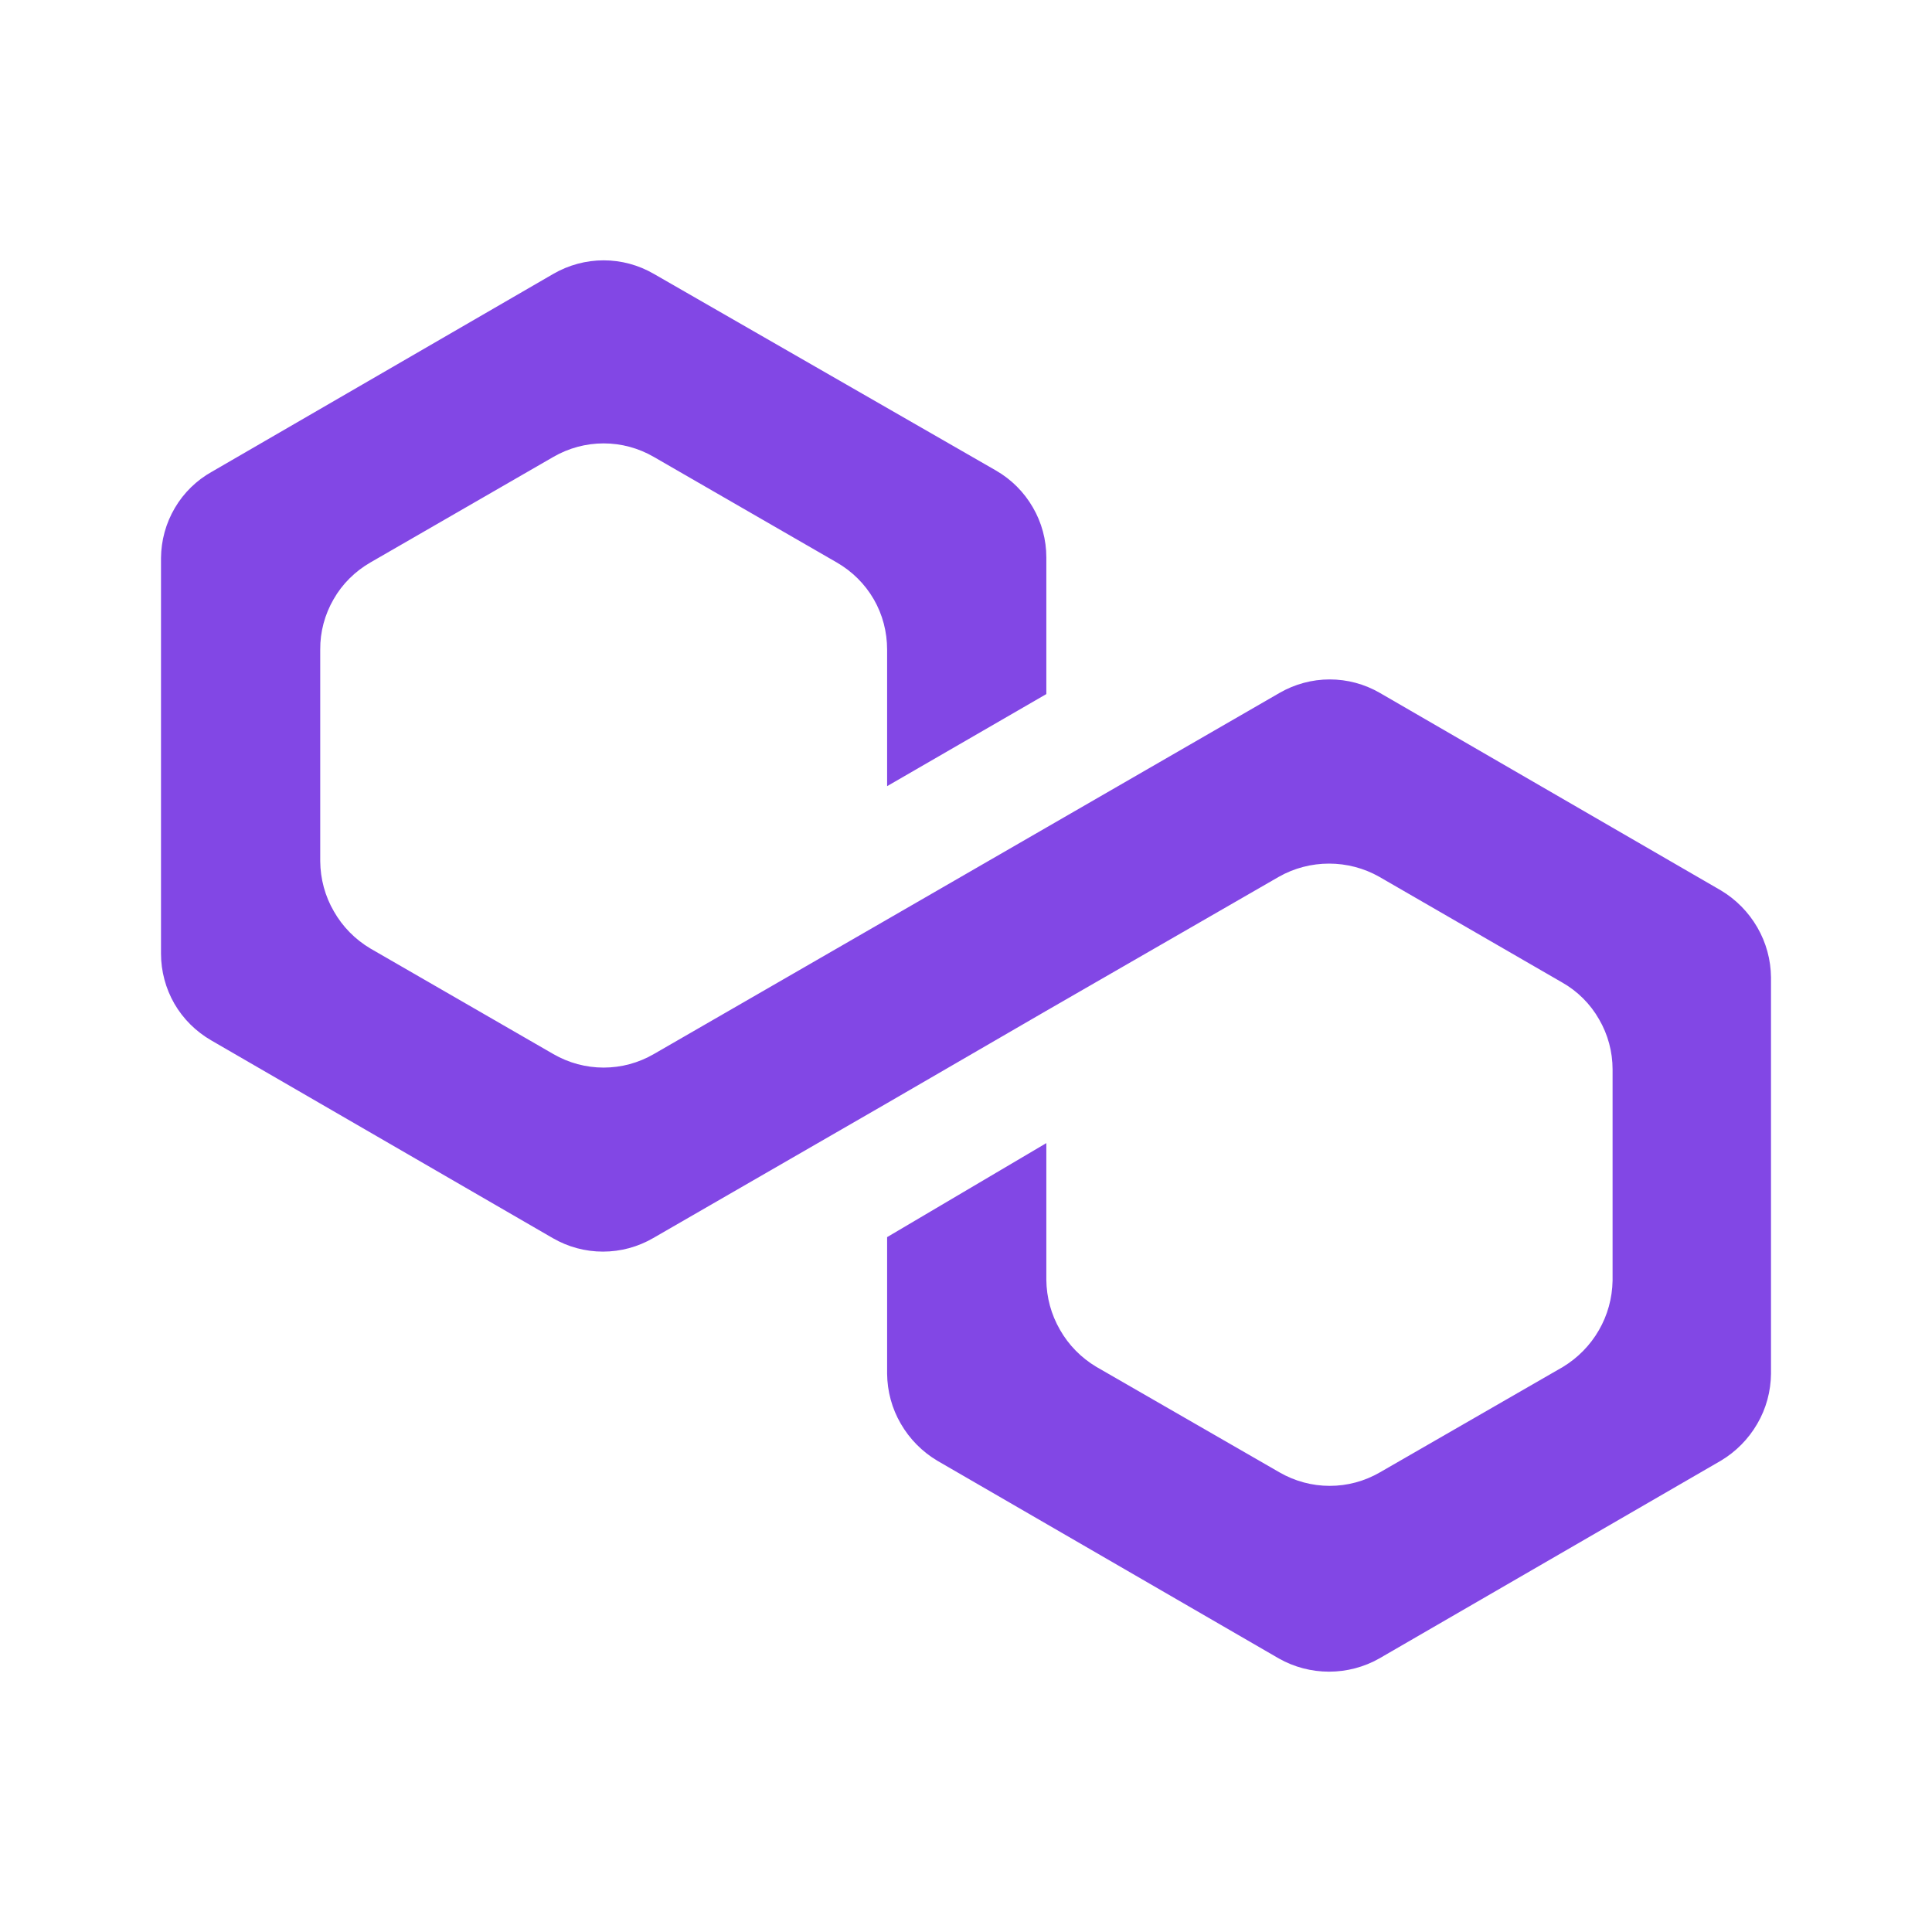 <svg width="12" height="12" viewBox="0 0 12 12" fill="none" xmlns="http://www.w3.org/2000/svg">
<path d="M8.571 4.304C8.476 4.249 8.369 4.22 8.259 4.22C8.15 4.22 8.042 4.249 7.947 4.304L6.499 5.14L5.51 5.711L4.061 6.547C3.966 6.602 3.859 6.631 3.749 6.631C3.64 6.631 3.532 6.602 3.437 6.547L2.3 5.891C2.206 5.835 2.128 5.756 2.074 5.661C2.019 5.567 1.99 5.459 1.989 5.35V4.035C1.988 3.925 2.017 3.817 2.072 3.722C2.126 3.627 2.205 3.549 2.3 3.494L3.437 2.838C3.532 2.783 3.64 2.754 3.749 2.754C3.859 2.754 3.966 2.783 4.061 2.838L5.198 3.494C5.293 3.549 5.372 3.627 5.427 3.722C5.482 3.817 5.51 3.925 5.51 4.035V4.883L6.499 4.311V3.462C6.499 3.353 6.47 3.245 6.415 3.151C6.36 3.056 6.282 2.978 6.187 2.923L4.061 1.701C3.966 1.646 3.859 1.617 3.749 1.617C3.64 1.617 3.532 1.646 3.437 1.701L1.316 2.93C1.221 2.983 1.141 3.061 1.086 3.155C1.03 3.25 1.001 3.357 1 3.466V5.923C1 6.032 1.029 6.14 1.083 6.234C1.138 6.329 1.217 6.407 1.312 6.462L3.433 7.69C3.528 7.745 3.635 7.774 3.745 7.774C3.855 7.774 3.962 7.745 4.057 7.69L5.506 6.854L6.494 6.281L7.943 5.446C8.038 5.392 8.146 5.364 8.255 5.364C8.364 5.364 8.472 5.392 8.567 5.446L9.704 6.103C9.799 6.157 9.878 6.236 9.932 6.331C9.987 6.425 10.016 6.533 10.016 6.642V7.955C10.014 8.063 9.985 8.169 9.931 8.262C9.877 8.356 9.8 8.434 9.708 8.49L8.571 9.145C8.476 9.2 8.369 9.229 8.259 9.229C8.15 9.229 8.042 9.2 7.947 9.145L6.81 8.49C6.716 8.434 6.638 8.355 6.584 8.26C6.529 8.165 6.5 8.058 6.499 7.949V7.1L5.51 7.684V8.532C5.511 8.641 5.54 8.749 5.595 8.843C5.65 8.938 5.728 9.017 5.822 9.073L7.943 10.301C8.038 10.355 8.146 10.383 8.255 10.383C8.364 10.383 8.472 10.355 8.567 10.301L10.688 9.073C10.782 9.017 10.86 8.938 10.915 8.843C10.97 8.749 10.999 8.641 11 8.532V6.071C10.999 5.962 10.97 5.855 10.915 5.76C10.86 5.665 10.782 5.586 10.688 5.53L8.571 4.304Z" fill="#8247E5"/>
</svg>
